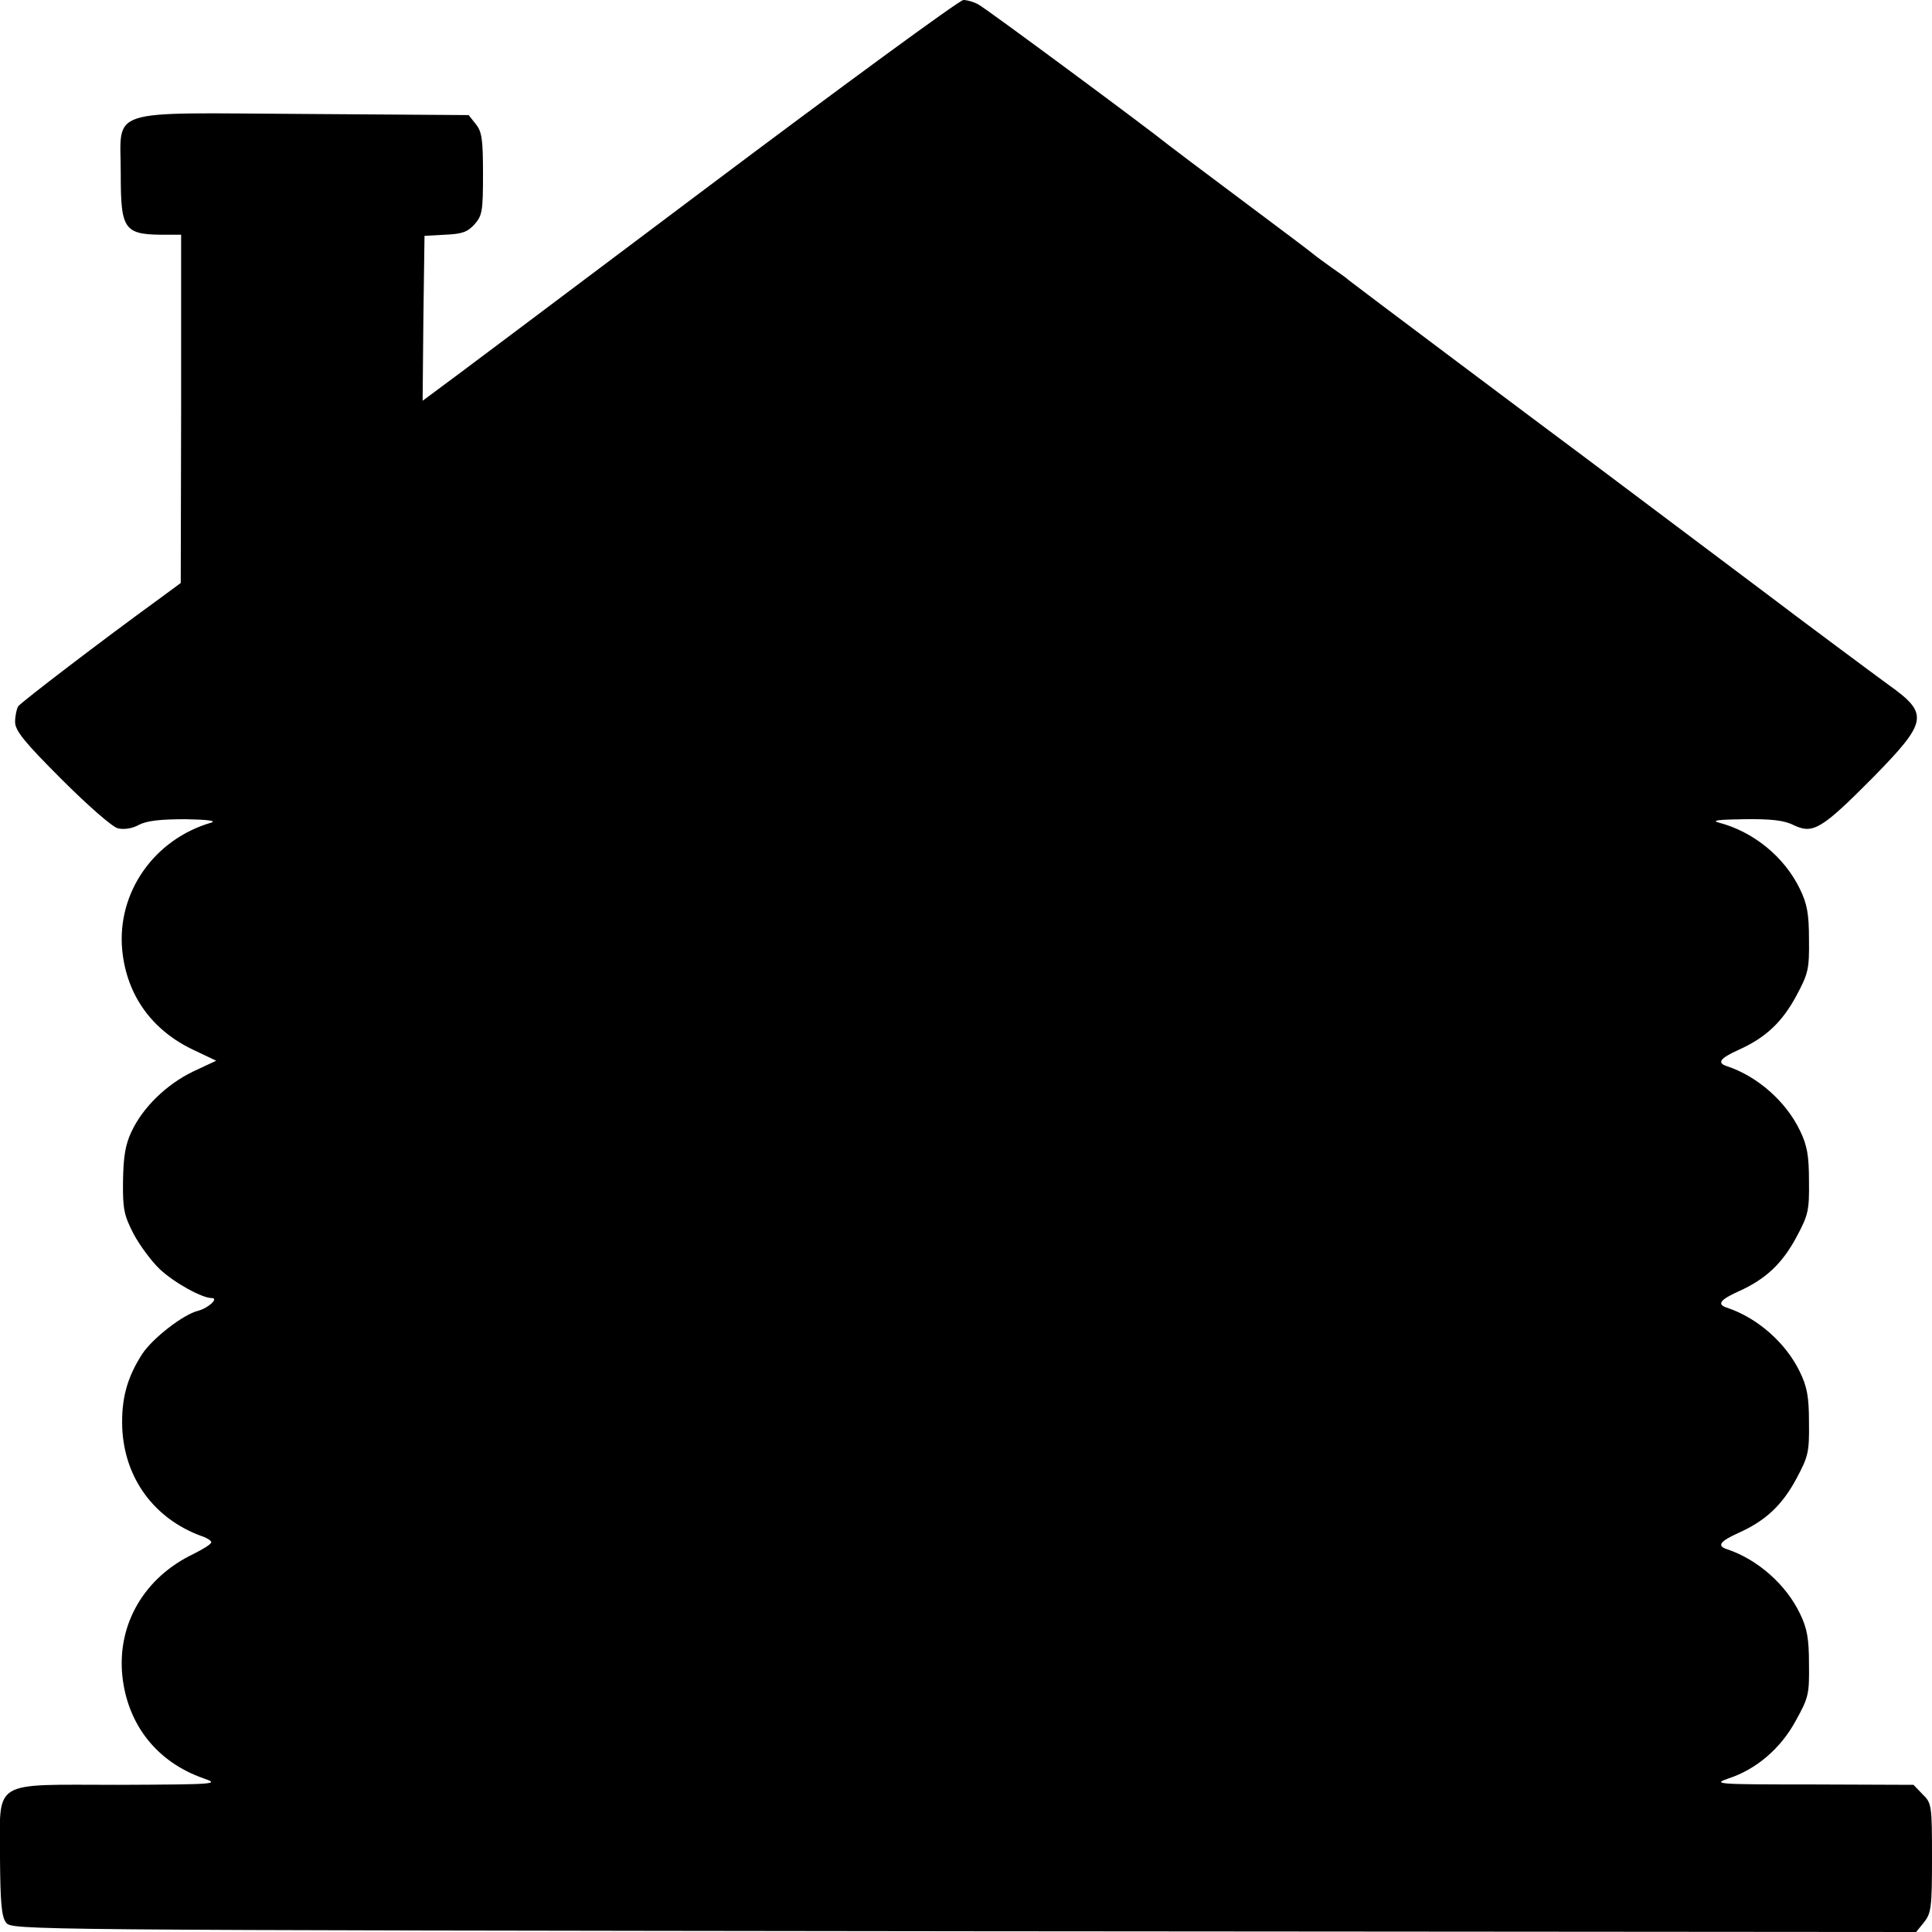 <?xml version="1.0" standalone="no"?>
<!DOCTYPE svg PUBLIC "-//W3C//DTD SVG 20010904//EN"
 "http://www.w3.org/TR/2001/REC-SVG-20010904/DTD/svg10.dtd">
<svg version="1.0" xmlns="http://www.w3.org/2000/svg"
 width="512pt" height="512pt" viewBox="0 0 512 512"
 preserveAspectRatio="xMidYMid meet">
<g transform="translate(0,512) scale(0.1,-0.1)"
fill="#000000" stroke="none">
<path d="M1855 4609 c-374 -281 -692 -520 -708 -531 l-27 -20 2 219 3 218 55
3 c45 2 59 7 78 28 20 23 22 35 22 133 0 92 -3 112 -19 132 l-19 24 -434 3
c-534 3 -488 18 -488 -157 0 -155 8 -164 128 -163 l32 0 0 -461 -1 -462 -57
-42 c-153 -111 -366 -274 -374 -285 -4 -7 -8 -26 -8 -41 0 -23 23 -52 123
-152 69 -69 134 -126 149 -130 16 -4 38 -1 56 9 21 11 57 15 124 15 56 -1 83
-4 68 -9 -152 -44 -251 -186 -236 -339 12 -119 79 -212 190 -264 l59 -28 -62
-29 c-70 -34 -133 -95 -163 -160 -16 -34 -21 -66 -22 -130 -1 -75 3 -91 28
-140 16 -30 47 -72 69 -93 38 -36 112 -77 138 -77 20 0 -9 -27 -37 -34 -39
-10 -119 -72 -147 -114 -40 -62 -56 -119 -53 -197 6 -132 84 -239 208 -285 16
-5 28 -13 28 -17 0 -5 -21 -18 -47 -31 -130 -62 -202 -185 -189 -321 13 -131
92 -231 216 -274 43 -15 33 -16 -226 -17 -341 0 -314 17 -314 -196 1 -117 4
-153 16 -169 15 -20 28 -20 2539 -23 l2523 -2 21 26 c19 24 21 40 21 171 0
139 -1 145 -25 168 l-24 25 -268 1 c-255 0 -266 1 -222 16 73 24 138 79 178
153 34 61 36 71 35 150 0 68 -5 95 -24 134 -37 77 -112 143 -192 170 -29 9
-21 21 30 44 71 32 115 73 153 144 31 58 34 70 33 148 0 68 -5 95 -24 134 -37
77 -112 143 -192 170 -29 9 -21 21 30 44 71 32 115 73 153 144 31 58 34 70 33
148 0 68 -5 95 -24 134 -37 77 -112 143 -192 170 -29 9 -21 21 30 44 71 32
115 73 153 144 31 58 34 70 33 148 0 68 -5 95 -24 134 -41 85 -123 152 -215
176 -21 6 0 8 67 9 72 1 107 -3 132 -16 51 -24 74 -10 209 126 146 149 150
169 42 246 -25 18 -255 189 -315 235 -30 23 -448 336 -486 365 -101 75 -621
465 -629 472 -5 5 -26 20 -45 33 -19 14 -42 30 -50 37 -8 7 -96 73 -195 147
-99 74 -184 138 -190 143 -49 40 -485 363 -502 371 -12 7 -30 12 -40 12 -10 0
-324 -230 -698 -511z"/>
</g>
</svg>
